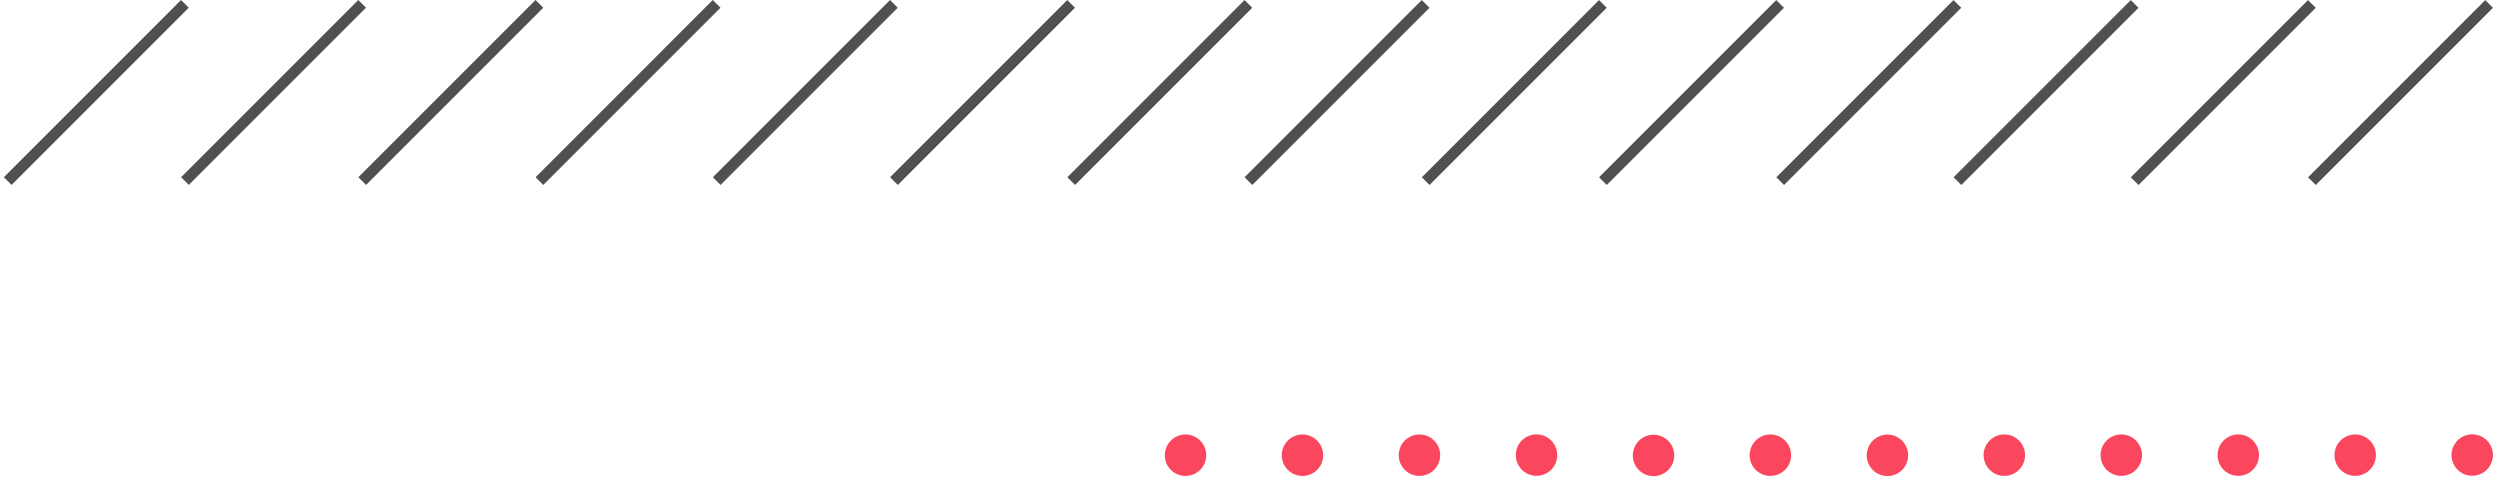 <svg width="248" height="49" viewBox="0 0 248 49" fill="none" xmlns="http://www.w3.org/2000/svg">
<path d="M17.96 -4.21625e-06L0.383 17.578L1.148 18.343L18.726 0.765L17.96 -4.21625e-06Z" fill="#505050"/>
<path d="M35.541 0.001L17.964 17.579L18.729 18.344L36.306 0.766L35.541 0.001Z" fill="#505050"/>
<path d="M53.126 0.001L35.549 17.579L36.314 18.344L53.891 0.767L53.126 0.001Z" fill="#505050"/>
<path d="M70.708 0.002L53.13 17.58L53.895 18.345L71.473 0.768L70.708 0.002Z" fill="#505050"/>
<path d="M88.291 0.003L70.714 17.581L71.479 18.346L89.057 0.768L88.291 0.003Z" fill="#505050"/>
<path d="M105.873 0.004L88.296 17.582L89.061 18.347L106.639 0.769L105.873 0.004Z" fill="#505050"/>
<path d="M123.457 0.005L105.88 17.583L106.645 18.348L124.223 0.77L123.457 0.005Z" fill="#505050"/>
<path d="M141.039 0.006L123.462 17.584L124.227 18.349L141.805 0.771L141.039 0.006Z" fill="#505050"/>
<path d="M158.623 0.006L141.046 17.584L141.811 18.349L159.389 0.771L158.623 0.006Z" fill="#505050"/>
<path d="M176.205 0.007L158.627 17.585L159.392 18.35L176.97 0.772L176.205 0.007Z" fill="#505050"/>
<path d="M193.789 0.008L176.212 17.586L176.977 18.351L194.555 0.773L193.789 0.008Z" fill="#505050"/>
<path d="M211.372 0.009L193.794 17.587L194.559 18.352L212.137 0.774L211.372 0.009Z" fill="#505050"/>
<path d="M228.956 0.01L211.378 17.588L212.143 18.353L229.721 0.775L228.956 0.01Z" fill="#505050"/>
<path d="M246.538 0.011L228.96 17.589L229.725 18.354L247.303 0.776L246.538 0.011Z" fill="#505050"/>
<path d="M119.056 46.611C119.859 45.808 119.859 44.506 119.056 43.703C118.253 42.901 116.952 42.901 116.149 43.703C115.346 44.506 115.346 45.808 116.149 46.611C116.952 47.414 118.253 47.414 119.056 46.611Z" fill="#FB475D"/>
<path d="M130.66 46.61C131.463 45.807 131.463 44.505 130.66 43.703C129.857 42.9 128.555 42.9 127.752 43.703C126.95 44.505 126.95 45.807 127.752 46.61C128.555 47.413 129.857 47.413 130.66 46.61Z" fill="#FB475D"/>
<path d="M142.263 46.609C143.066 45.806 143.066 44.504 142.263 43.702C141.46 42.899 140.159 42.899 139.356 43.702C138.553 44.504 138.553 45.806 139.356 46.609C140.159 47.412 141.46 47.412 142.263 46.609Z" fill="#FB475D"/>
<path d="M154.472 45.303C154.559 44.171 153.711 43.183 152.579 43.096C151.447 43.01 150.459 43.857 150.373 44.989C150.286 46.122 151.134 47.109 152.266 47.196C153.398 47.283 154.386 46.435 154.472 45.303Z" fill="#FB475D"/>
<path d="M166.031 45.65C166.292 44.545 165.608 43.438 164.503 43.177C163.398 42.916 162.291 43.601 162.03 44.706C161.769 45.811 162.453 46.918 163.558 47.179C164.663 47.44 165.77 46.755 166.031 45.65Z" fill="#FB475D"/>
<path d="M177.619 45.633C177.883 44.529 177.202 43.419 176.098 43.156C174.993 42.892 173.884 43.573 173.62 44.677C173.356 45.782 174.038 46.891 175.142 47.154C176.246 47.418 177.355 46.737 177.619 45.633Z" fill="#FB475D"/>
<path d="M189.238 45.627C189.492 44.521 188.8 43.418 187.694 43.164C186.587 42.911 185.484 43.602 185.231 44.709C184.977 45.816 185.669 46.918 186.775 47.172C187.882 47.426 188.985 46.734 189.238 45.627Z" fill="#FB475D"/>
<path d="M200.282 46.605C201.085 45.802 201.085 44.5 200.282 43.697C199.479 42.895 198.177 42.895 197.375 43.697C196.572 44.5 196.572 45.802 197.375 46.605C198.177 47.408 199.479 47.408 200.282 46.605Z" fill="#FB475D"/>
<path d="M211.886 46.604C212.689 45.801 212.689 44.499 211.886 43.697C211.083 42.894 209.782 42.894 208.979 43.697C208.176 44.499 208.176 45.801 208.979 46.604C209.782 47.407 211.083 47.407 211.886 46.604Z" fill="#FB475D"/>
<path d="M223.49 46.603C224.293 45.8 224.293 44.499 223.49 43.696C222.687 42.893 221.385 42.893 220.583 43.696C219.78 44.499 219.78 45.8 220.583 46.603C221.385 47.406 222.687 47.406 223.49 46.603Z" fill="#FB475D"/>
<path d="M235.692 45.176C235.706 44.041 234.798 43.109 233.662 43.095C232.527 43.081 231.595 43.99 231.581 45.125C231.567 46.26 232.476 47.192 233.611 47.206C234.746 47.22 235.678 46.311 235.692 45.176Z" fill="#FB475D"/>
<path d="M247.3 45.169C247.316 44.034 246.408 43.101 245.273 43.085C244.138 43.069 243.205 43.976 243.189 45.112C243.173 46.247 244.08 47.18 245.216 47.196C246.351 47.212 247.284 46.304 247.3 45.169Z" fill="#FB475D"/>
</svg>
